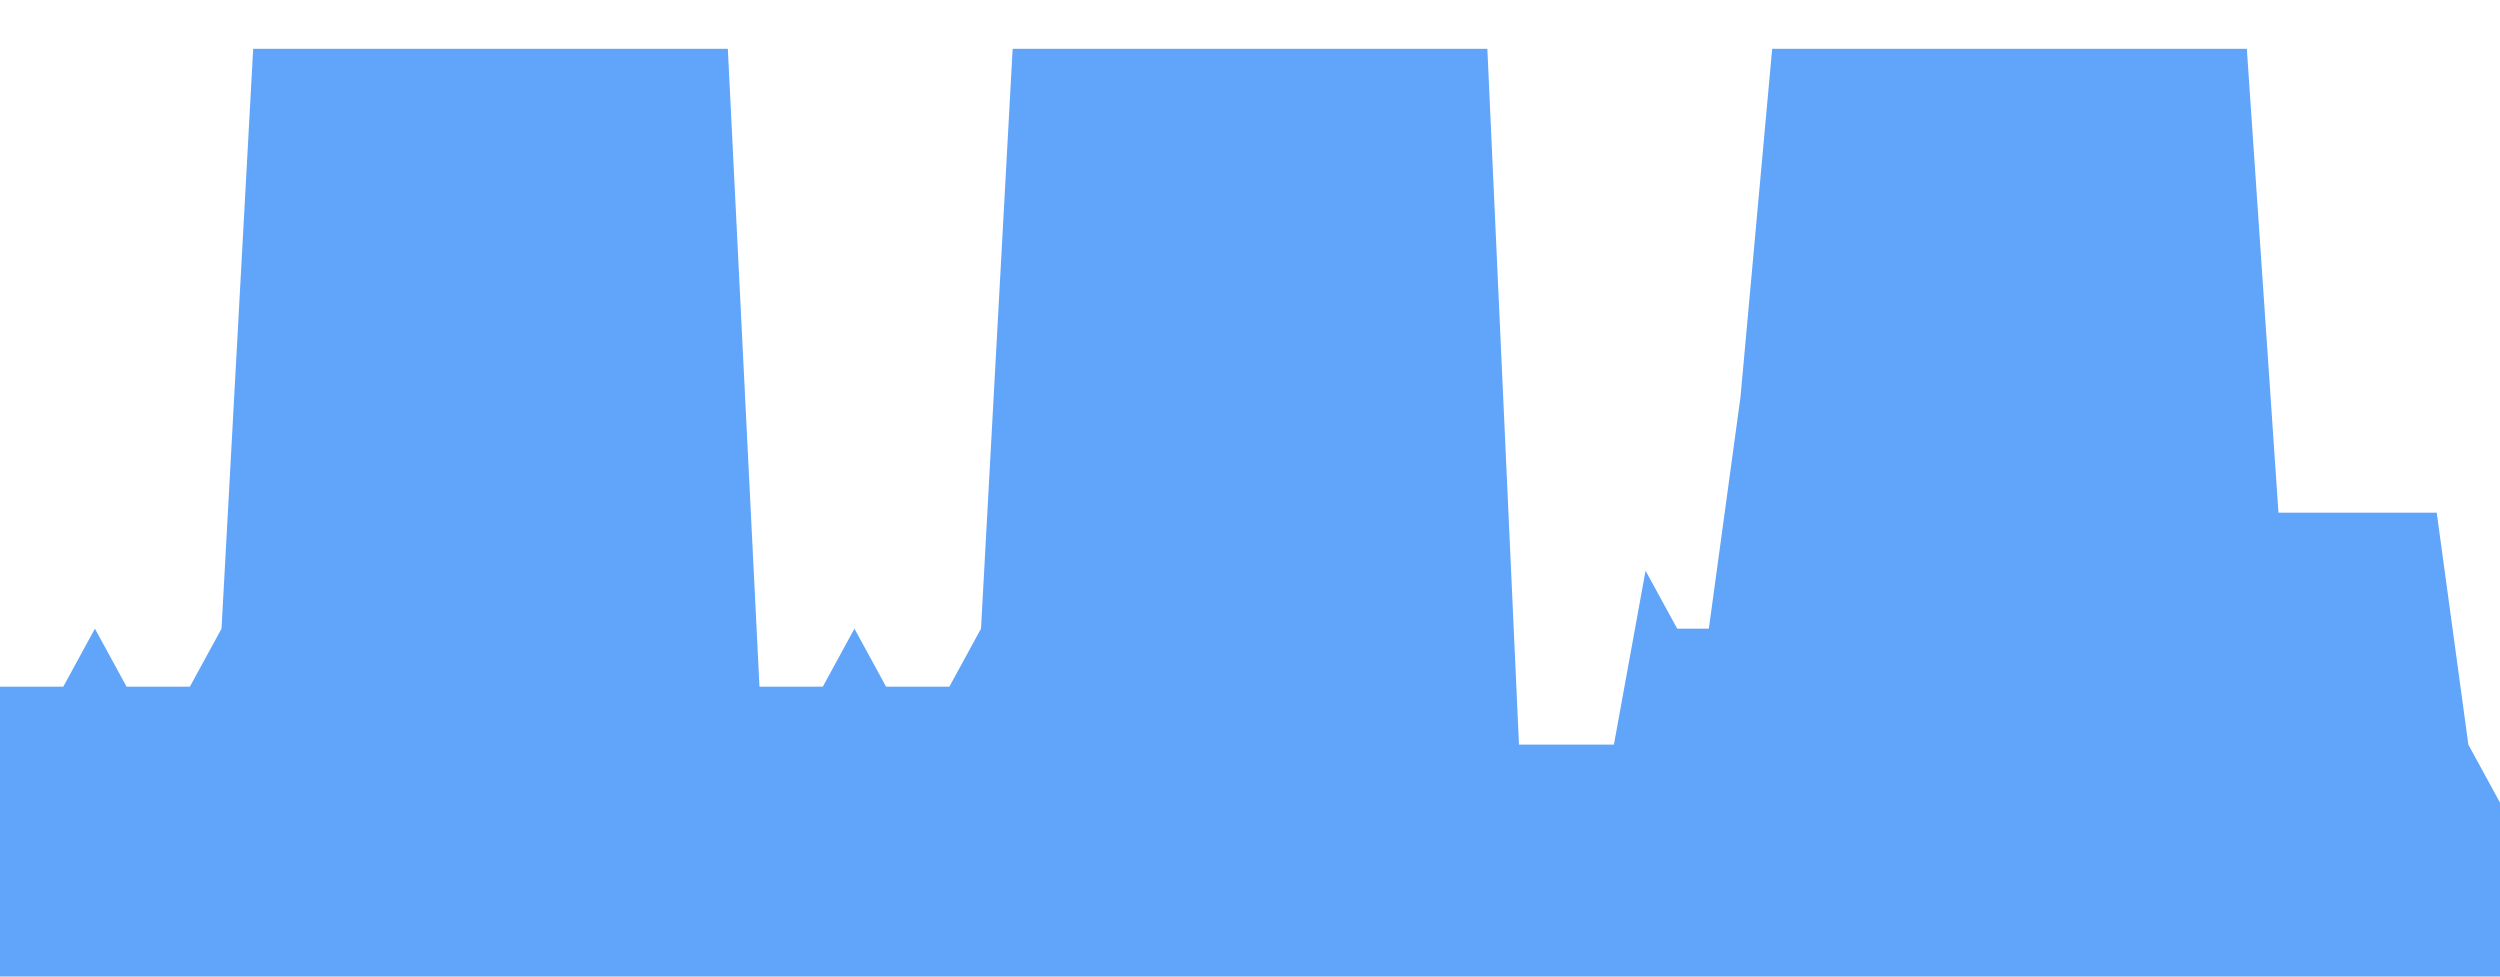 <svg class="main-svg" xmlns="http://www.w3.org/2000/svg" xmlns:xlink="http://www.w3.org/1999/xlink" width="512" height="200" style="" viewBox="0 0 512 200"><rect x="0" y="0" width="512" height="200" style="fill: rgb(0, 0, 0); fill-opacity: 0;"/><defs id="defs-bf73f3"><g class="clips"><clipPath id="clipbf73f3xyplot" class="plotclip"><rect width="512" height="200"/></clipPath><clipPath class="axesclip" id="clipbf73f3x"><rect x="0" y="0" width="512" height="200"/></clipPath><clipPath class="axesclip" id="clipbf73f3y"><rect x="0" y="0" width="512" height="200"/></clipPath><clipPath class="axesclip" id="clipbf73f3xy"><rect x="0" y="0" width="512" height="200"/></clipPath></g><g class="gradients"/><g class="patterns"/></defs><g class="bglayer"><rect class="bg" x="0" y="0" width="512" height="200" style="fill: rgb(0, 0, 0); fill-opacity: 0; stroke-width: 0;"/></g><g class="layer-below"><g class="imagelayer"/><g class="shapelayer"/></g><g class="cartesianlayer"><g class="subplot xy"><g class="layer-subplot"><g class="shapelayer"/><g class="imagelayer"/></g><g class="minor-gridlayer"><g class="x"/><g class="y"/></g><g class="gridlayer"><g class="x"/><g class="y"/></g><g class="zerolinelayer"/><g class="layer-between"><g class="shapelayer"/><g class="imagelayer"/></g><path class="xlines-below"/><path class="ylines-below"/><g class="overlines-below"/><g class="xaxislayer-below"/><g class="yaxislayer-below"/><g class="overaxes-below"/><g class="overplot"><g class="xy" transform="" clip-path="url(#clipbf73f3xyplot)"><g class="scatterlayer mlayer"><g class="trace scatter tracee59a20" style="stroke-miterlimit: 2;"><g class="fills"><g><path class="js-fill" d="M512,200L0,200L0,140.63L12.96,140.63L19.44,128.75L25.92,140.63L32.41,140.63L38.89,140.63L45.37,128.75L51.85,10L58.33,10L149.06,10L155.54,140.63L168.51,140.63L174.99,128.75L181.47,140.63L187.95,140.63L194.43,140.63L200.91,128.75L207.39,10L213.87,10L304.61,10L311.09,152.5L330.53,152.5L337.01,116.88L343.49,128.75L349.97,128.75L356.46,81.25L362.94,10L460.15,10L466.63,105L499.04,105L505.52,152.5L512,164.38" style="fill: rgb(96, 165, 250); fill-opacity: 1; stroke-width: 0;"/></g></g><g class="errorbars"/><g class="lines"><path class="js-line" d="M0,140.63L12.96,140.63L19.44,128.75L25.92,140.63L32.41,140.63L38.89,140.63L45.37,128.75L51.85,10L58.33,10L149.06,10L155.54,140.63L168.51,140.63L174.99,128.75L181.47,140.63L187.95,140.63L194.43,140.63L200.91,128.75L207.39,10L213.87,10L304.61,10L311.09,152.5L330.53,152.5L337.01,116.88L343.49,128.75L349.97,128.75L356.46,81.25L362.94,10L460.15,10L466.63,105L499.04,105L505.52,152.5L512,164.38" style="vector-effect: none; fill: none; stroke: rgb(255, 165, 0); stroke-opacity: 1; stroke-width: 0px; opacity: 1;"/></g><g class="points"/><g class="text"/></g></g></g></g><path class="xlines-above crisp" d="M0,0" style="fill: none;"/><path class="ylines-above crisp" d="M0,0" style="fill: none;"/><g class="overlines-above"/><g class="xaxislayer-above"/><g class="yaxislayer-above"/><g class="overaxes-above"/></g></g><g class="polarlayer"/><g class="smithlayer"/><g class="ternarylayer"/><g class="geolayer"/><g class="funnelarealayer"/><g class="pielayer"/><g class="iciclelayer"/><g class="treemaplayer"/><g class="sunburstlayer"/><g class="glimages"/><defs id="topdefs-bf73f3"><g class="clips"/></defs><g class="layer-above"><g class="imagelayer"/><g class="shapelayer"/></g><g class="infolayer"><g class="g-gtitle"/></g></svg>